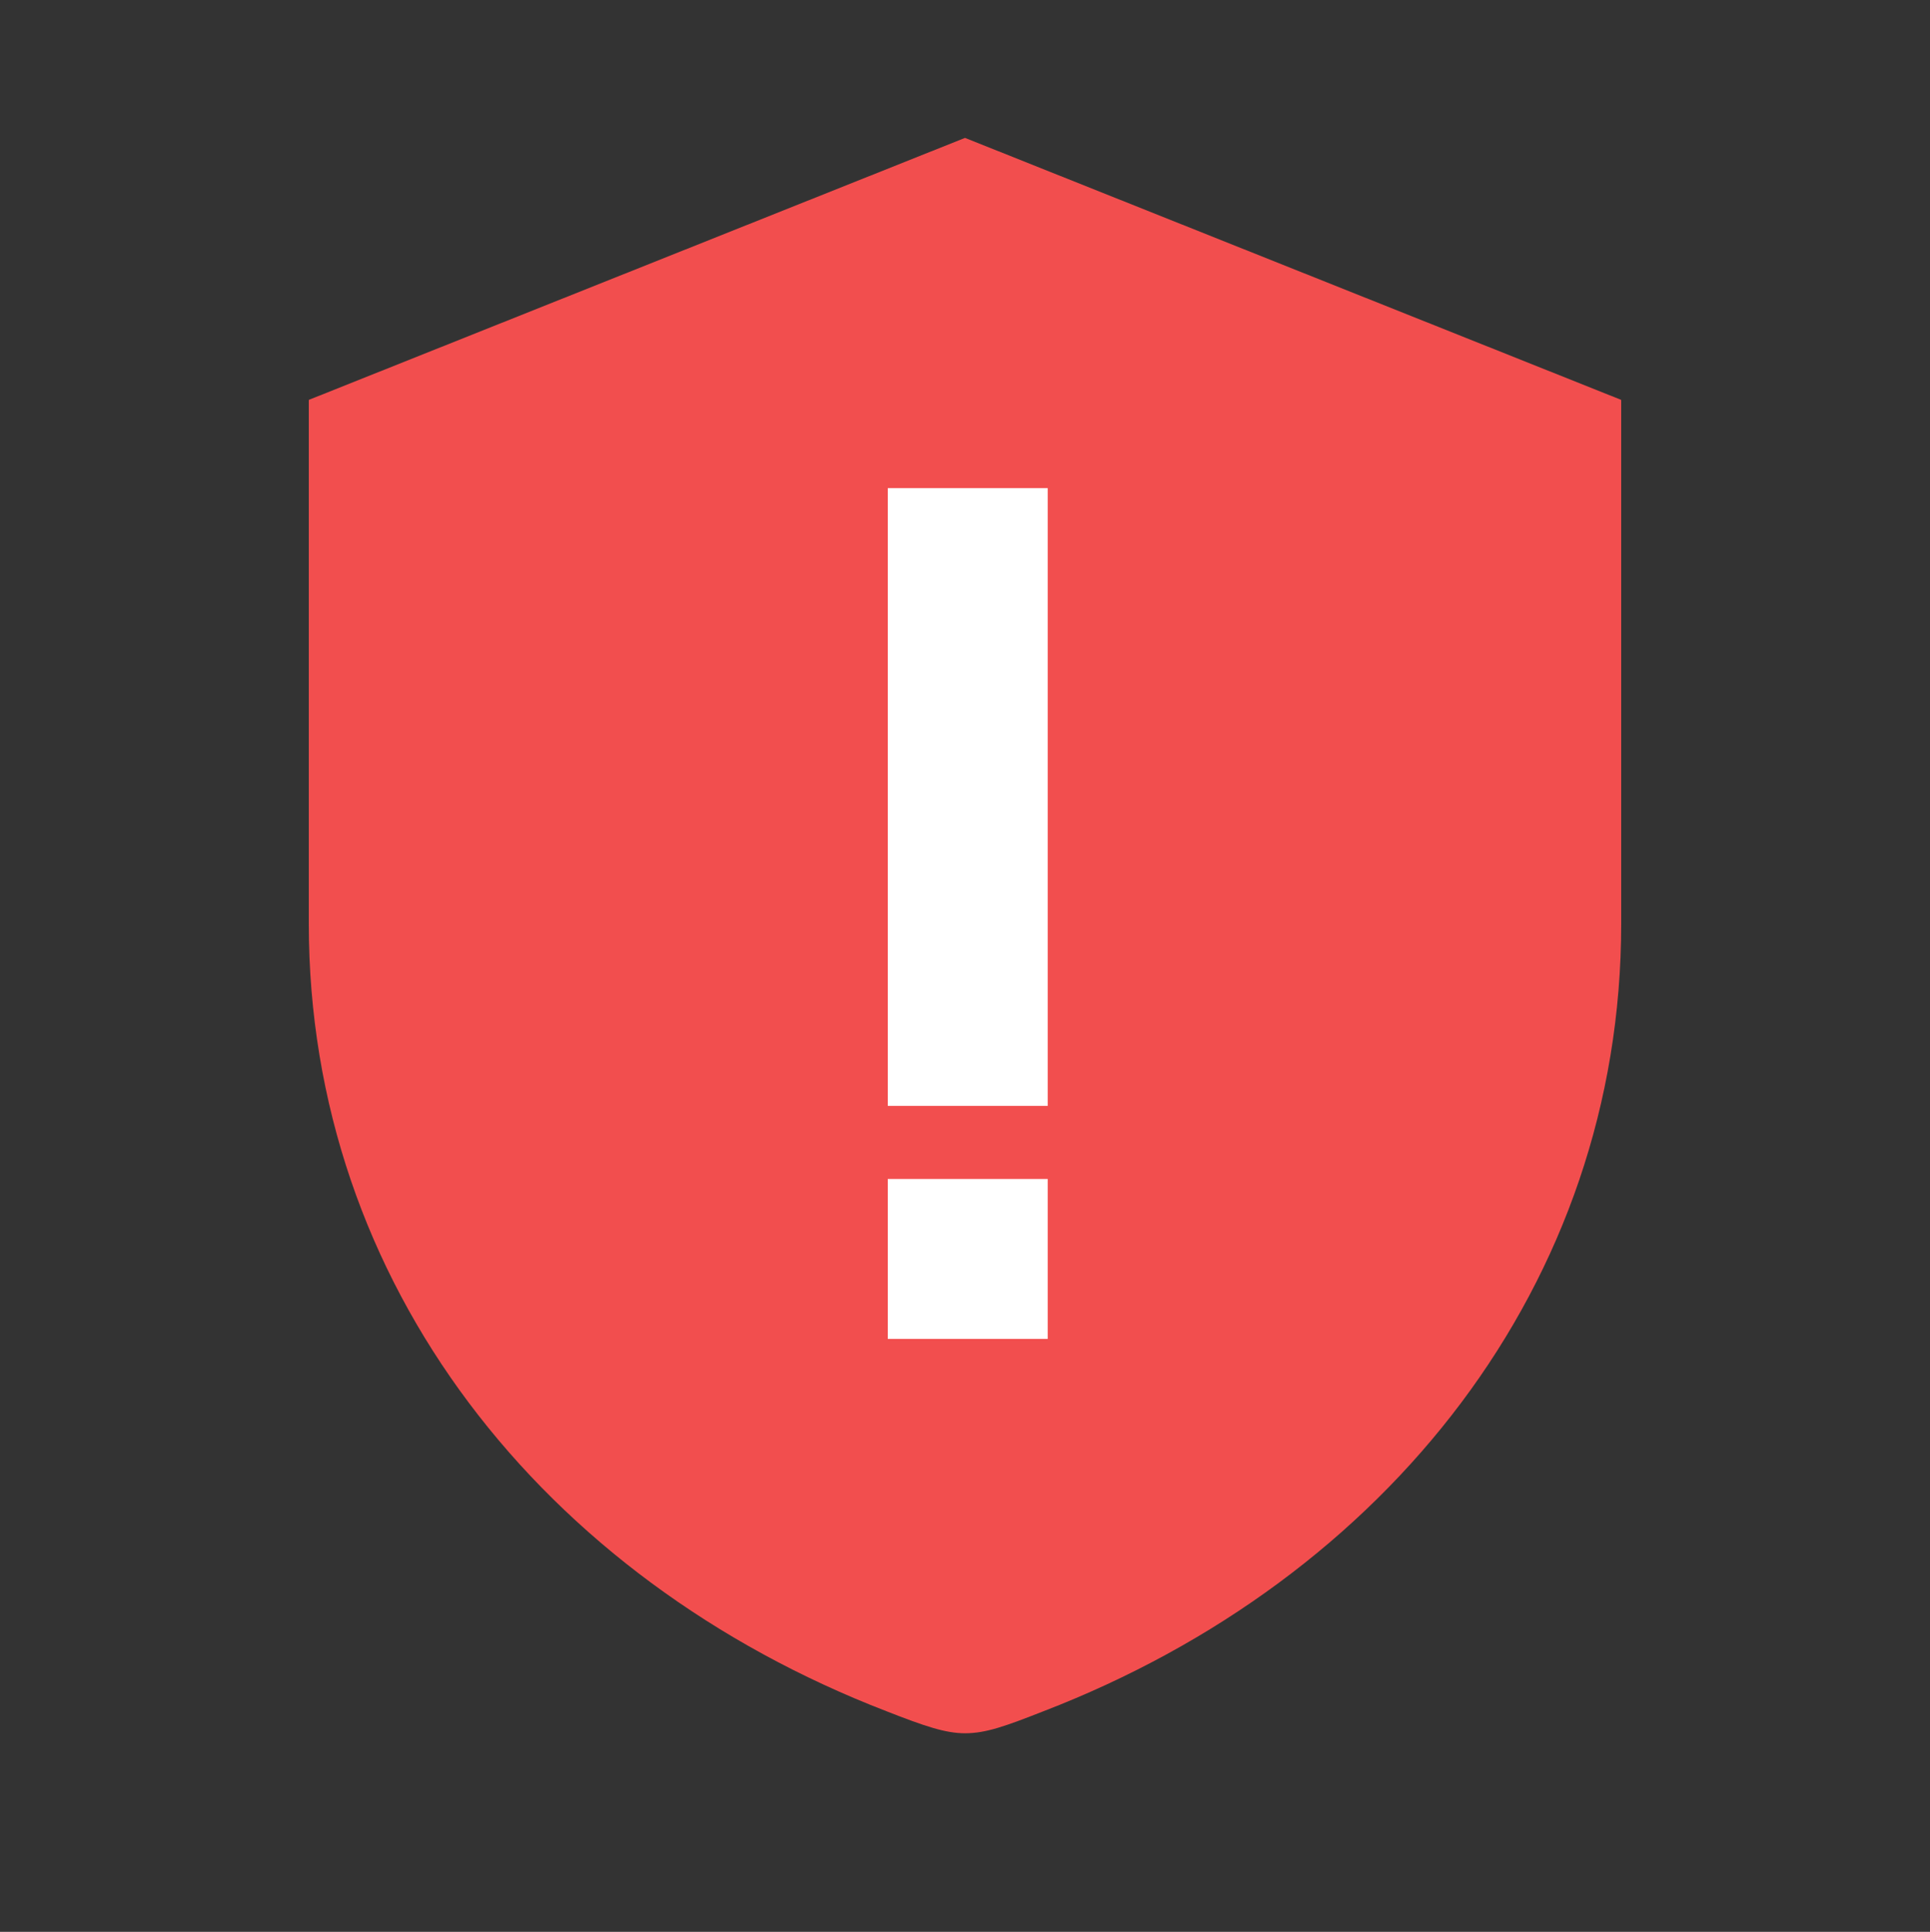 <?xml version="1.0" encoding="utf-8"?>
<!-- Generator: Adobe Illustrator 23.0.4, SVG Export Plug-In . SVG Version: 6.00 Build 0)  -->
<svg version="1.1" id="图层_1" xmlns="http://www.w3.org/2000/svg" xmlns:xlink="http://www.w3.org/1999/xlink" x="0px" y="0px"
	 viewBox="0 0 14 14.01" style="enable-background:new 0 0 14 14.01;" xml:space="preserve">
<rect x="0" y="0" width="14" height="14.01" fill="#333333" stroke="none"/>
<style type="text/css">
	.st0{fill:none;}
	.st1{fill:#30CB9B;}
	.st2{fill:#F24E4E;}
	.st3{fill:#FFFFFF;}
</style>
<rect id="矩形_1_" class="st0" width="14" height="14"/>
<path class="st2" d="M7,1L2.24,2.9v3.8c0,2.61,1.7,4.75,4.19,5.71c0.28,0.11,0.43,0.16,0.57,0.16c0.15,0,0.29-0.05,0.57-0.16
	c2.49-0.96,4.19-3.1,4.19-5.71V2.9L7,1z"/>
<rect x="6.44" y="3.54" class="st3" width="1.16" height="4.48"/>
<rect x="6.44" y="8.55" class="st3" width="1.16" height="1.16"/>
</svg>
